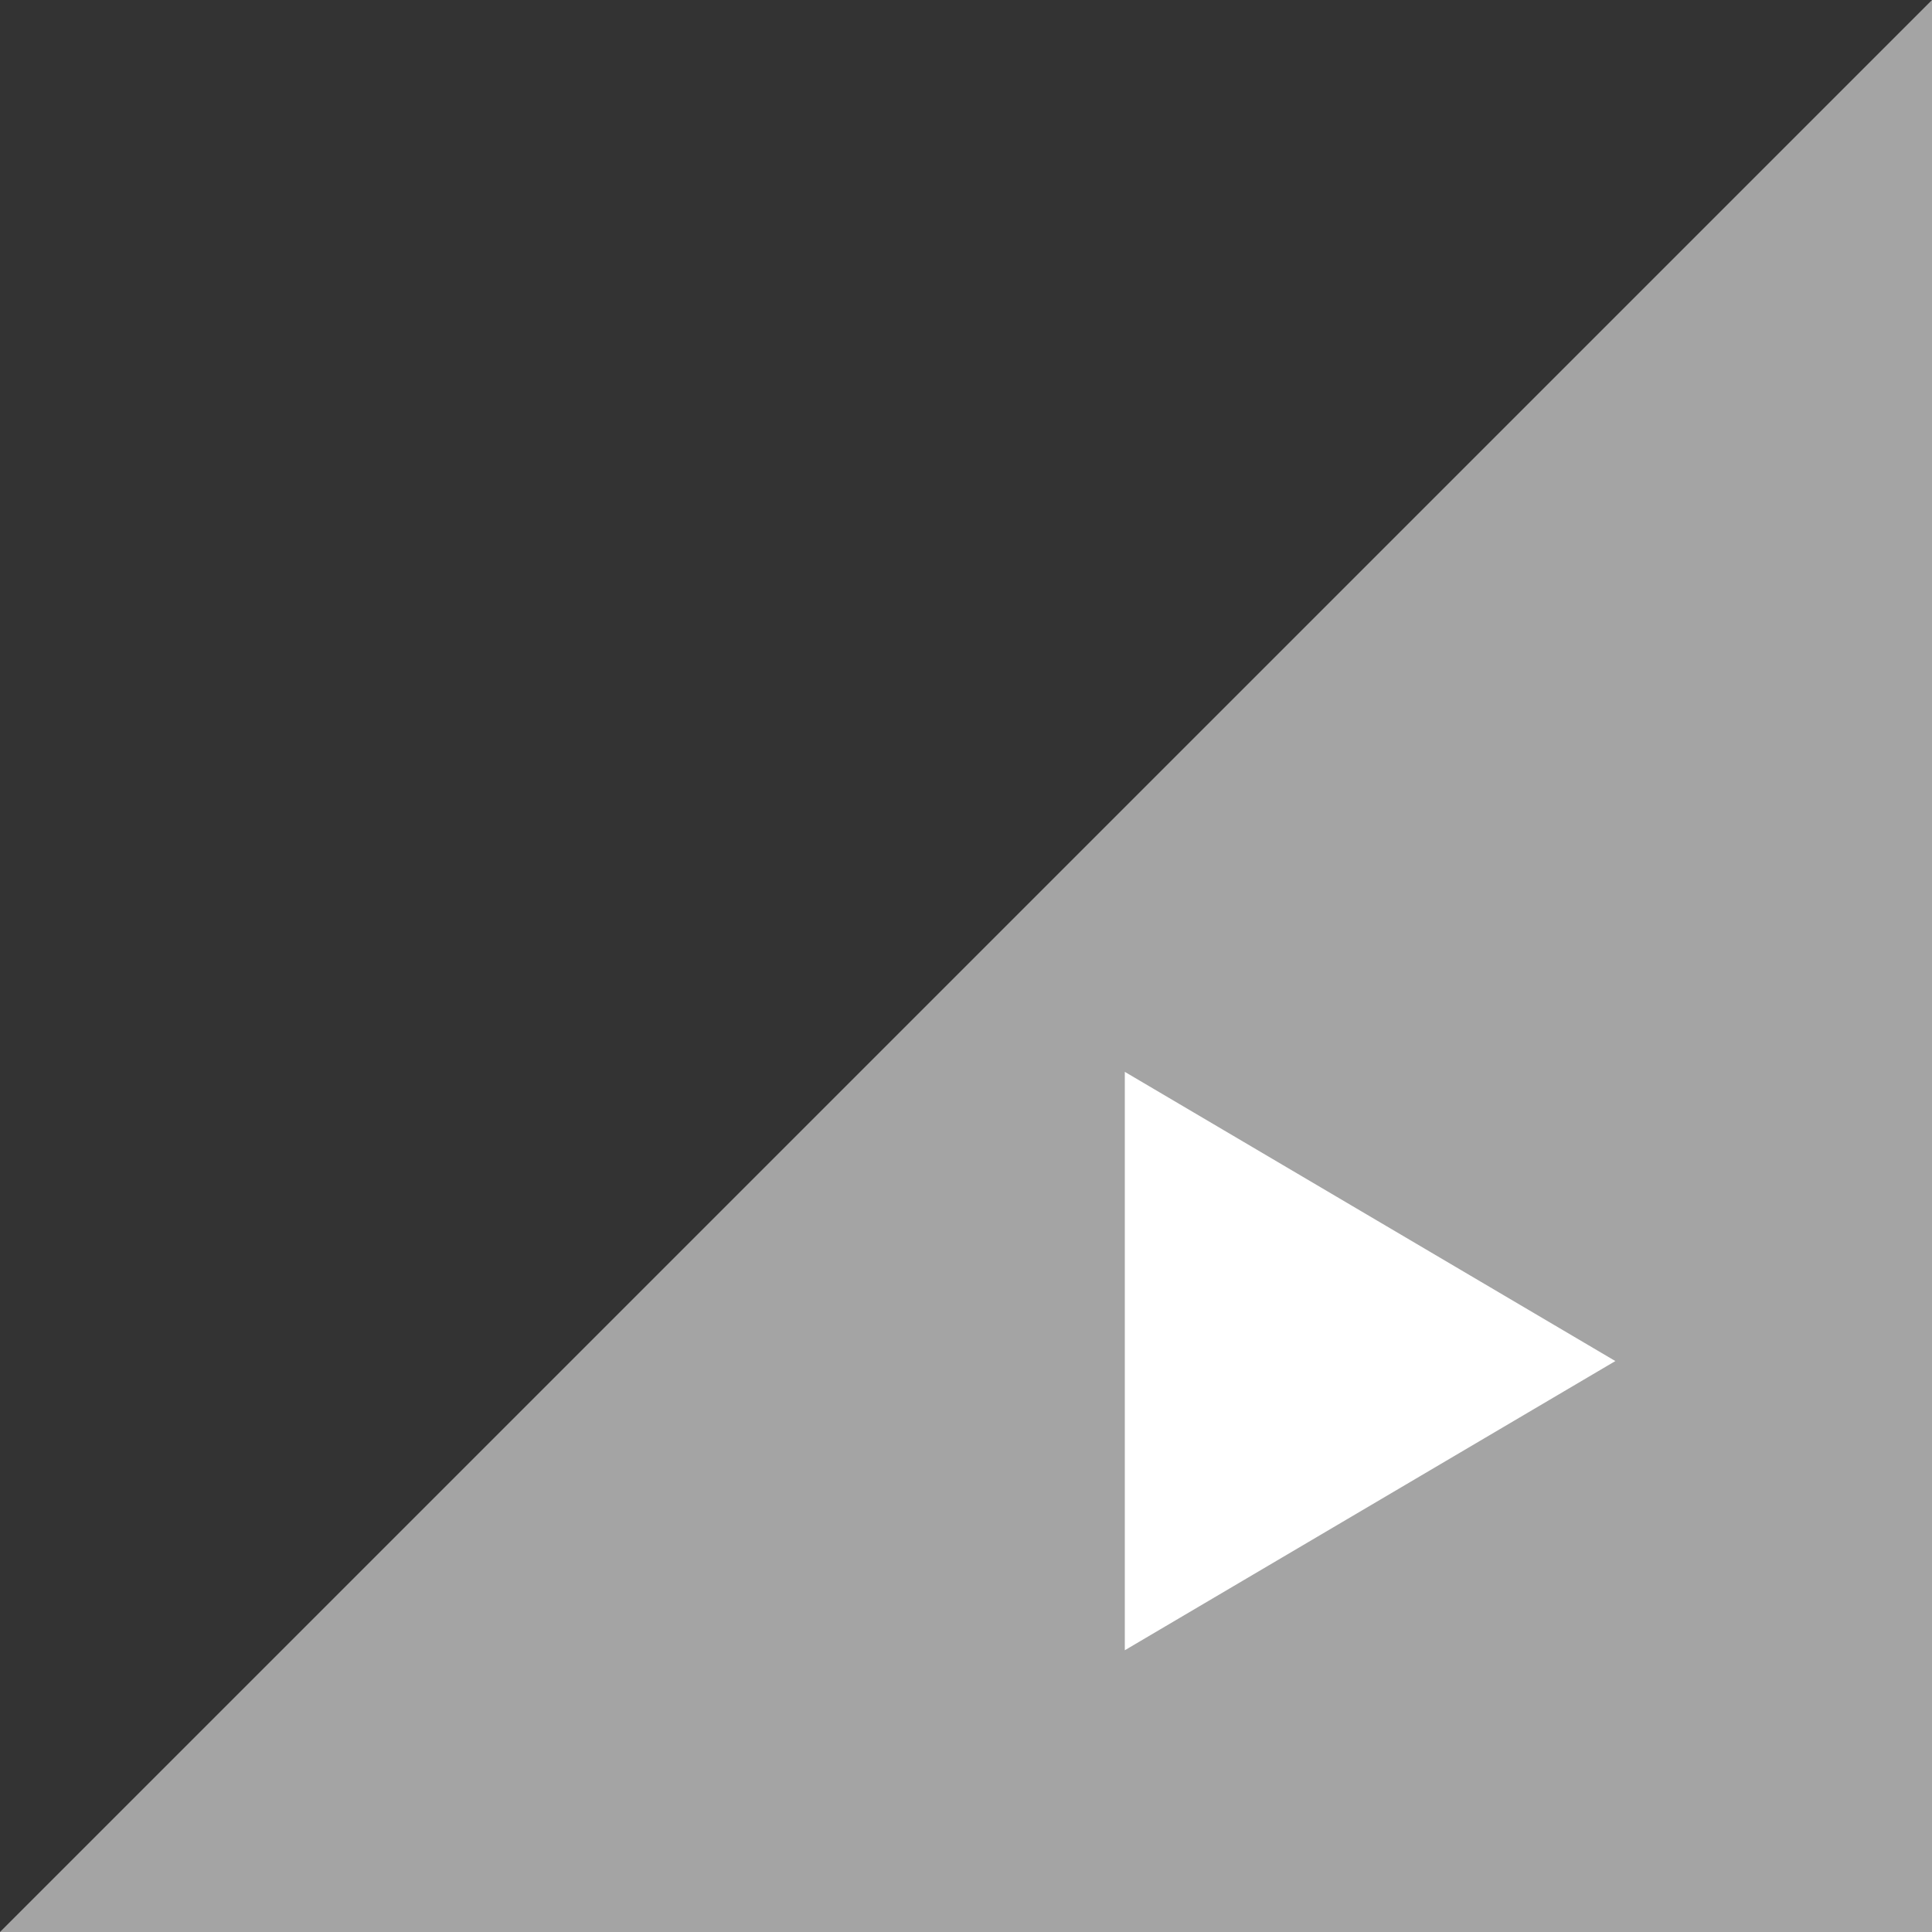 <svg xmlns="http://www.w3.org/2000/svg" width="163.749" height="163.748" viewBox="0 0 163.749 163.748">
  <rect x="0" y="0" width="163.749" height="163.748" fill="#333333" stroke="none"/>
  <g id="Group_5180" data-name="Group 5180" transform="translate(-1026.251 -2742.252)">
    <path id="Path_196" data-name="Path 196" d="M0,163.748,163.749,0V163.748Z" transform="translate(1026.251 2742.252)" fill="#a4a4a4"/>
    <path id="Polygon_33" data-name="Polygon 33" d="M24.512,0,49.023,41.577H0Z" transform="translate(1163.162 2833.098) rotate(90)" fill="#fff"/>
  </g>
</svg>
